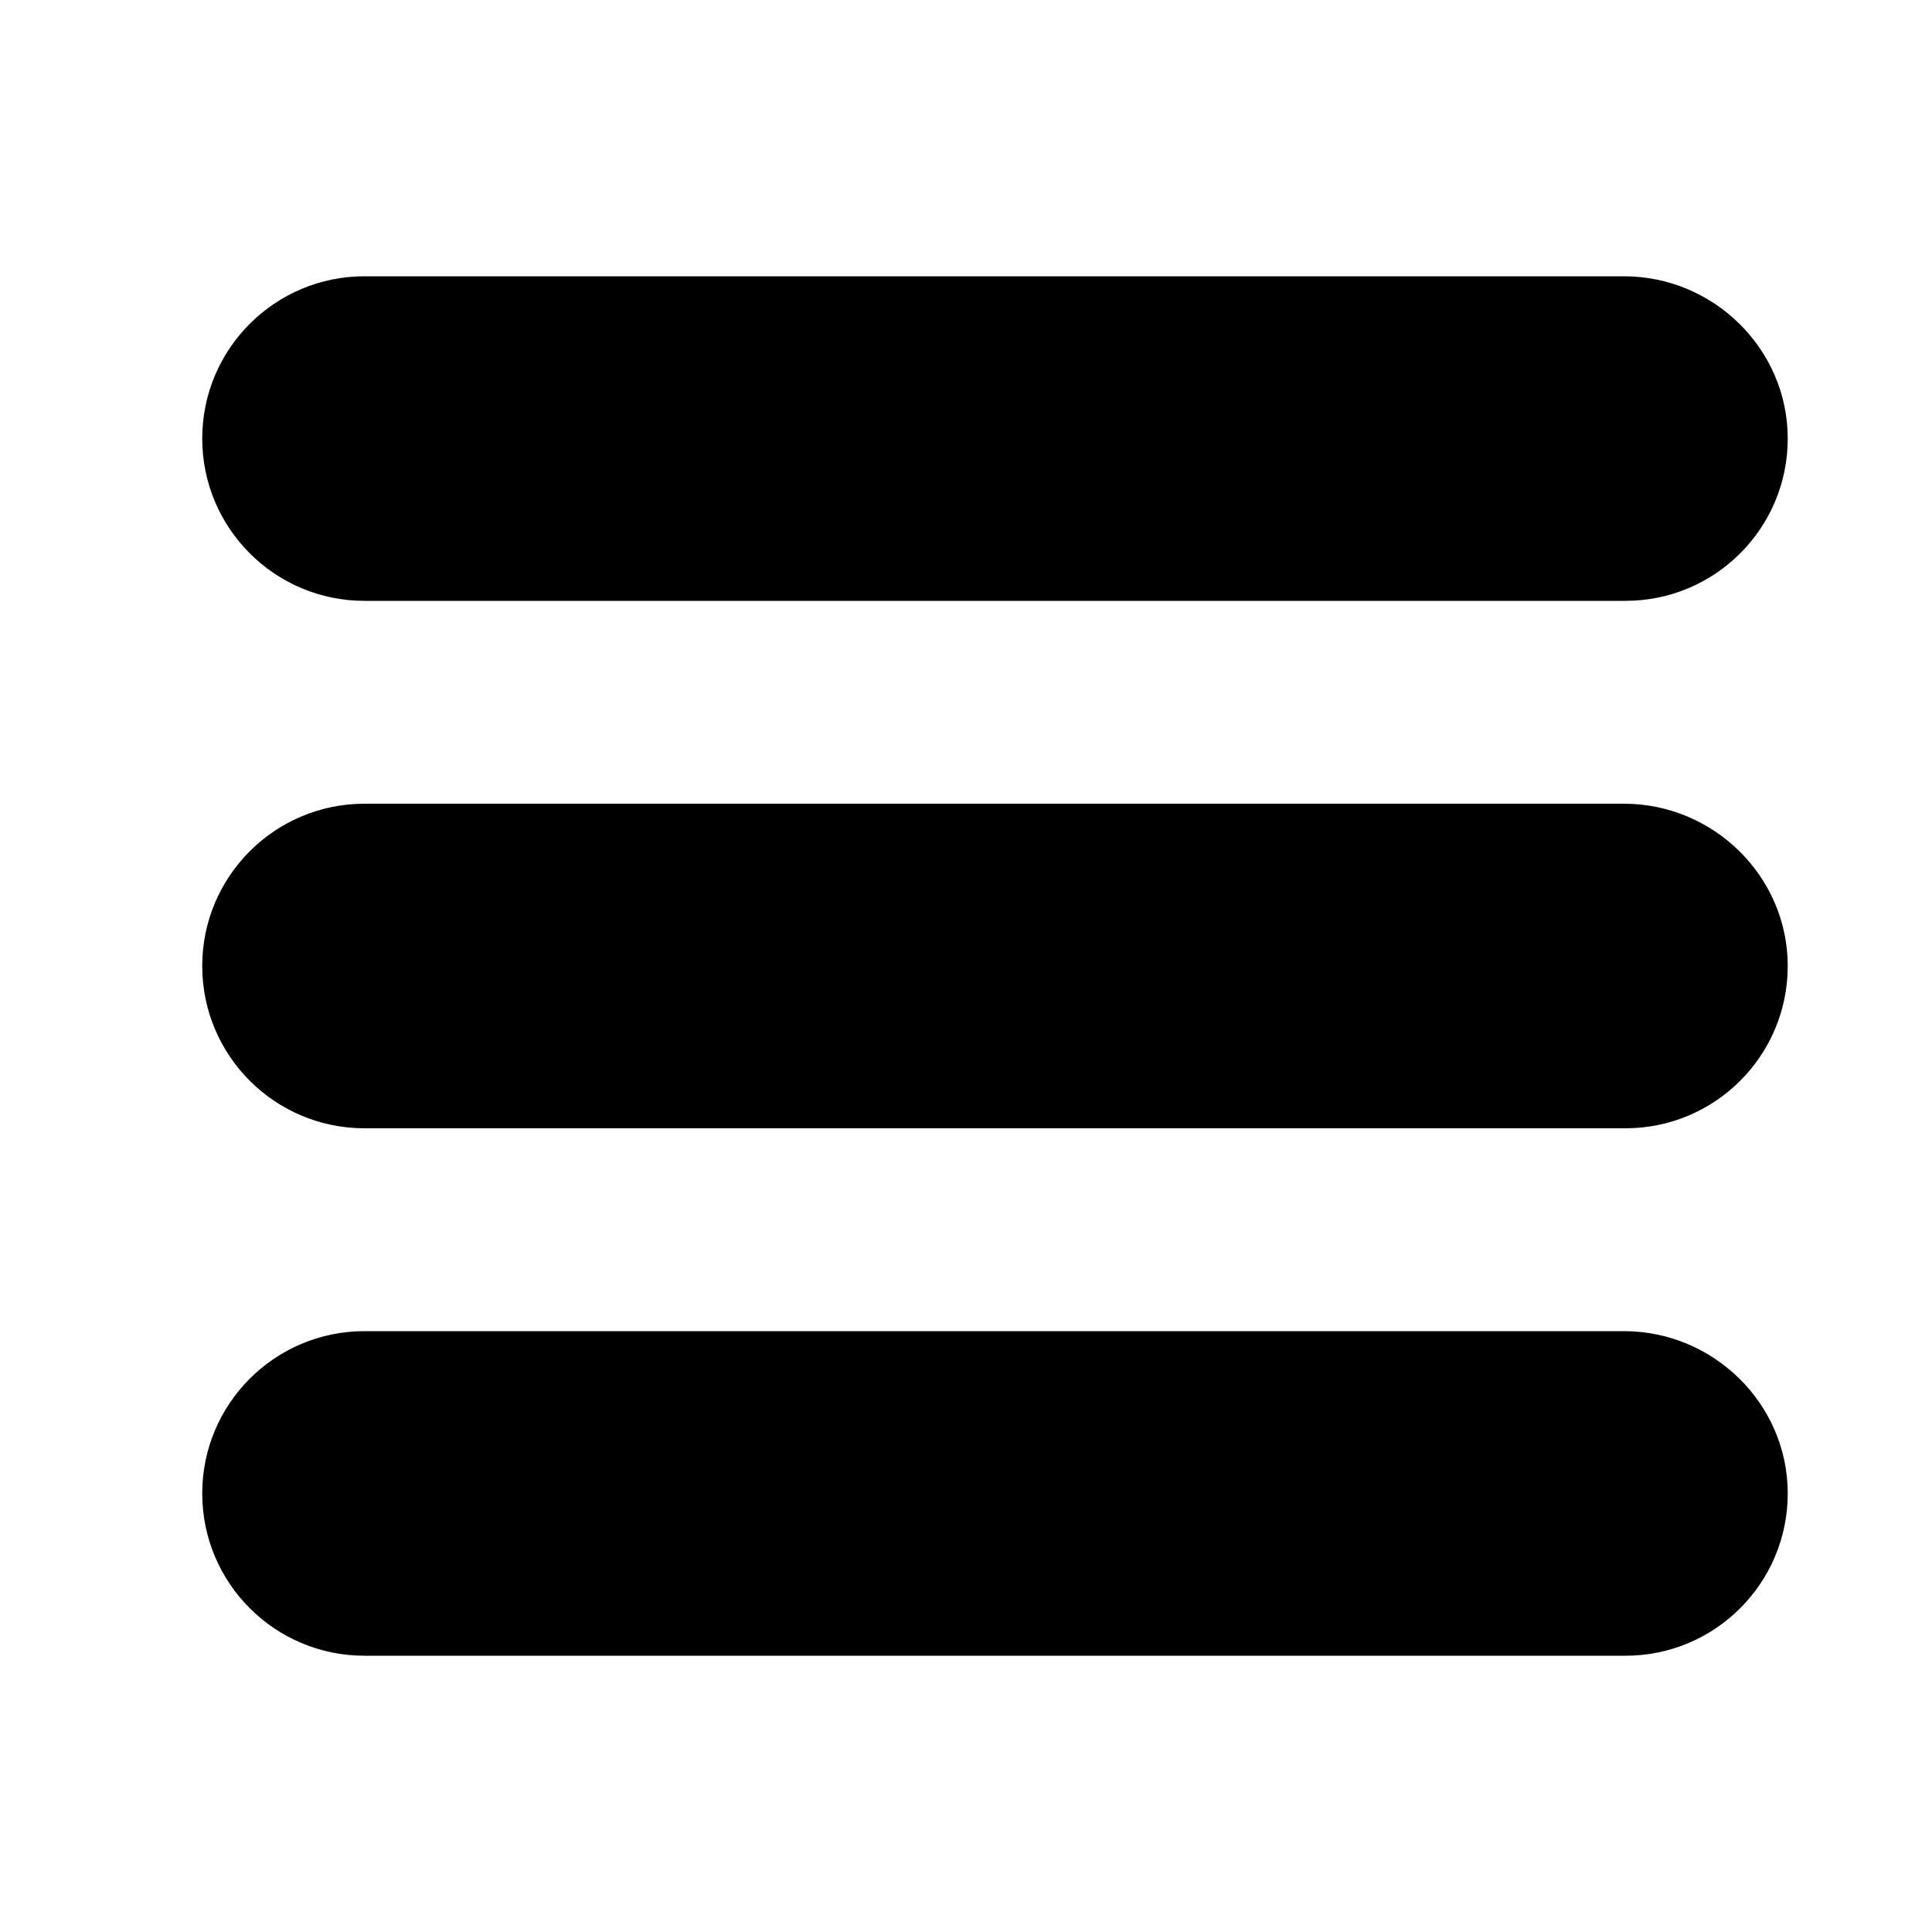 <?xml version="1.0" encoding="utf-8"?>
<!-- Generator: Adobe Illustrator 16.0.0, SVG Export Plug-In . SVG Version: 6.00 Build 0)  -->
<!DOCTYPE svg PUBLIC "-//W3C//DTD SVG 1.1//EN" "http://www.w3.org/Graphics/SVG/1.1/DTD/svg11.dtd">
<svg version="1.1" id="Calque_1" xmlns="http://www.w3.org/2000/svg" xmlns:xlink="http://www.w3.org/1999/xlink" x="0px" y="0px"
	 width="400px" height="400px" viewBox="0 0 400 400" enable-background="new 0 0 400 400" xml:space="preserve">
<g>
	<path d="M75.47,124.4h261.061c18.56,0,33.6-15.04,33.6-33.6s-15.359-33.6-33.92-33.6H75.47c-18.561,0-33.6,15.04-33.6,33.6
		S56.909,124.4,75.47,124.4z"/>
	<path d="M336.21,166.4H75.47c-18.561,0-33.6,15.04-33.6,33.6s15.039,33.6,33.6,33.6h261.061c18.56,0,33.6-15.039,33.6-33.6
		S354.771,166.4,336.21,166.4z"/>
	<path d="M336.21,275.6H75.47c-18.561,0-33.6,15.041-33.6,33.601s15.039,33.6,33.6,33.6h261.061c18.56,0,33.6-15.04,33.6-33.6
		S354.771,275.6,336.21,275.6z"/>
</g>
</svg>
